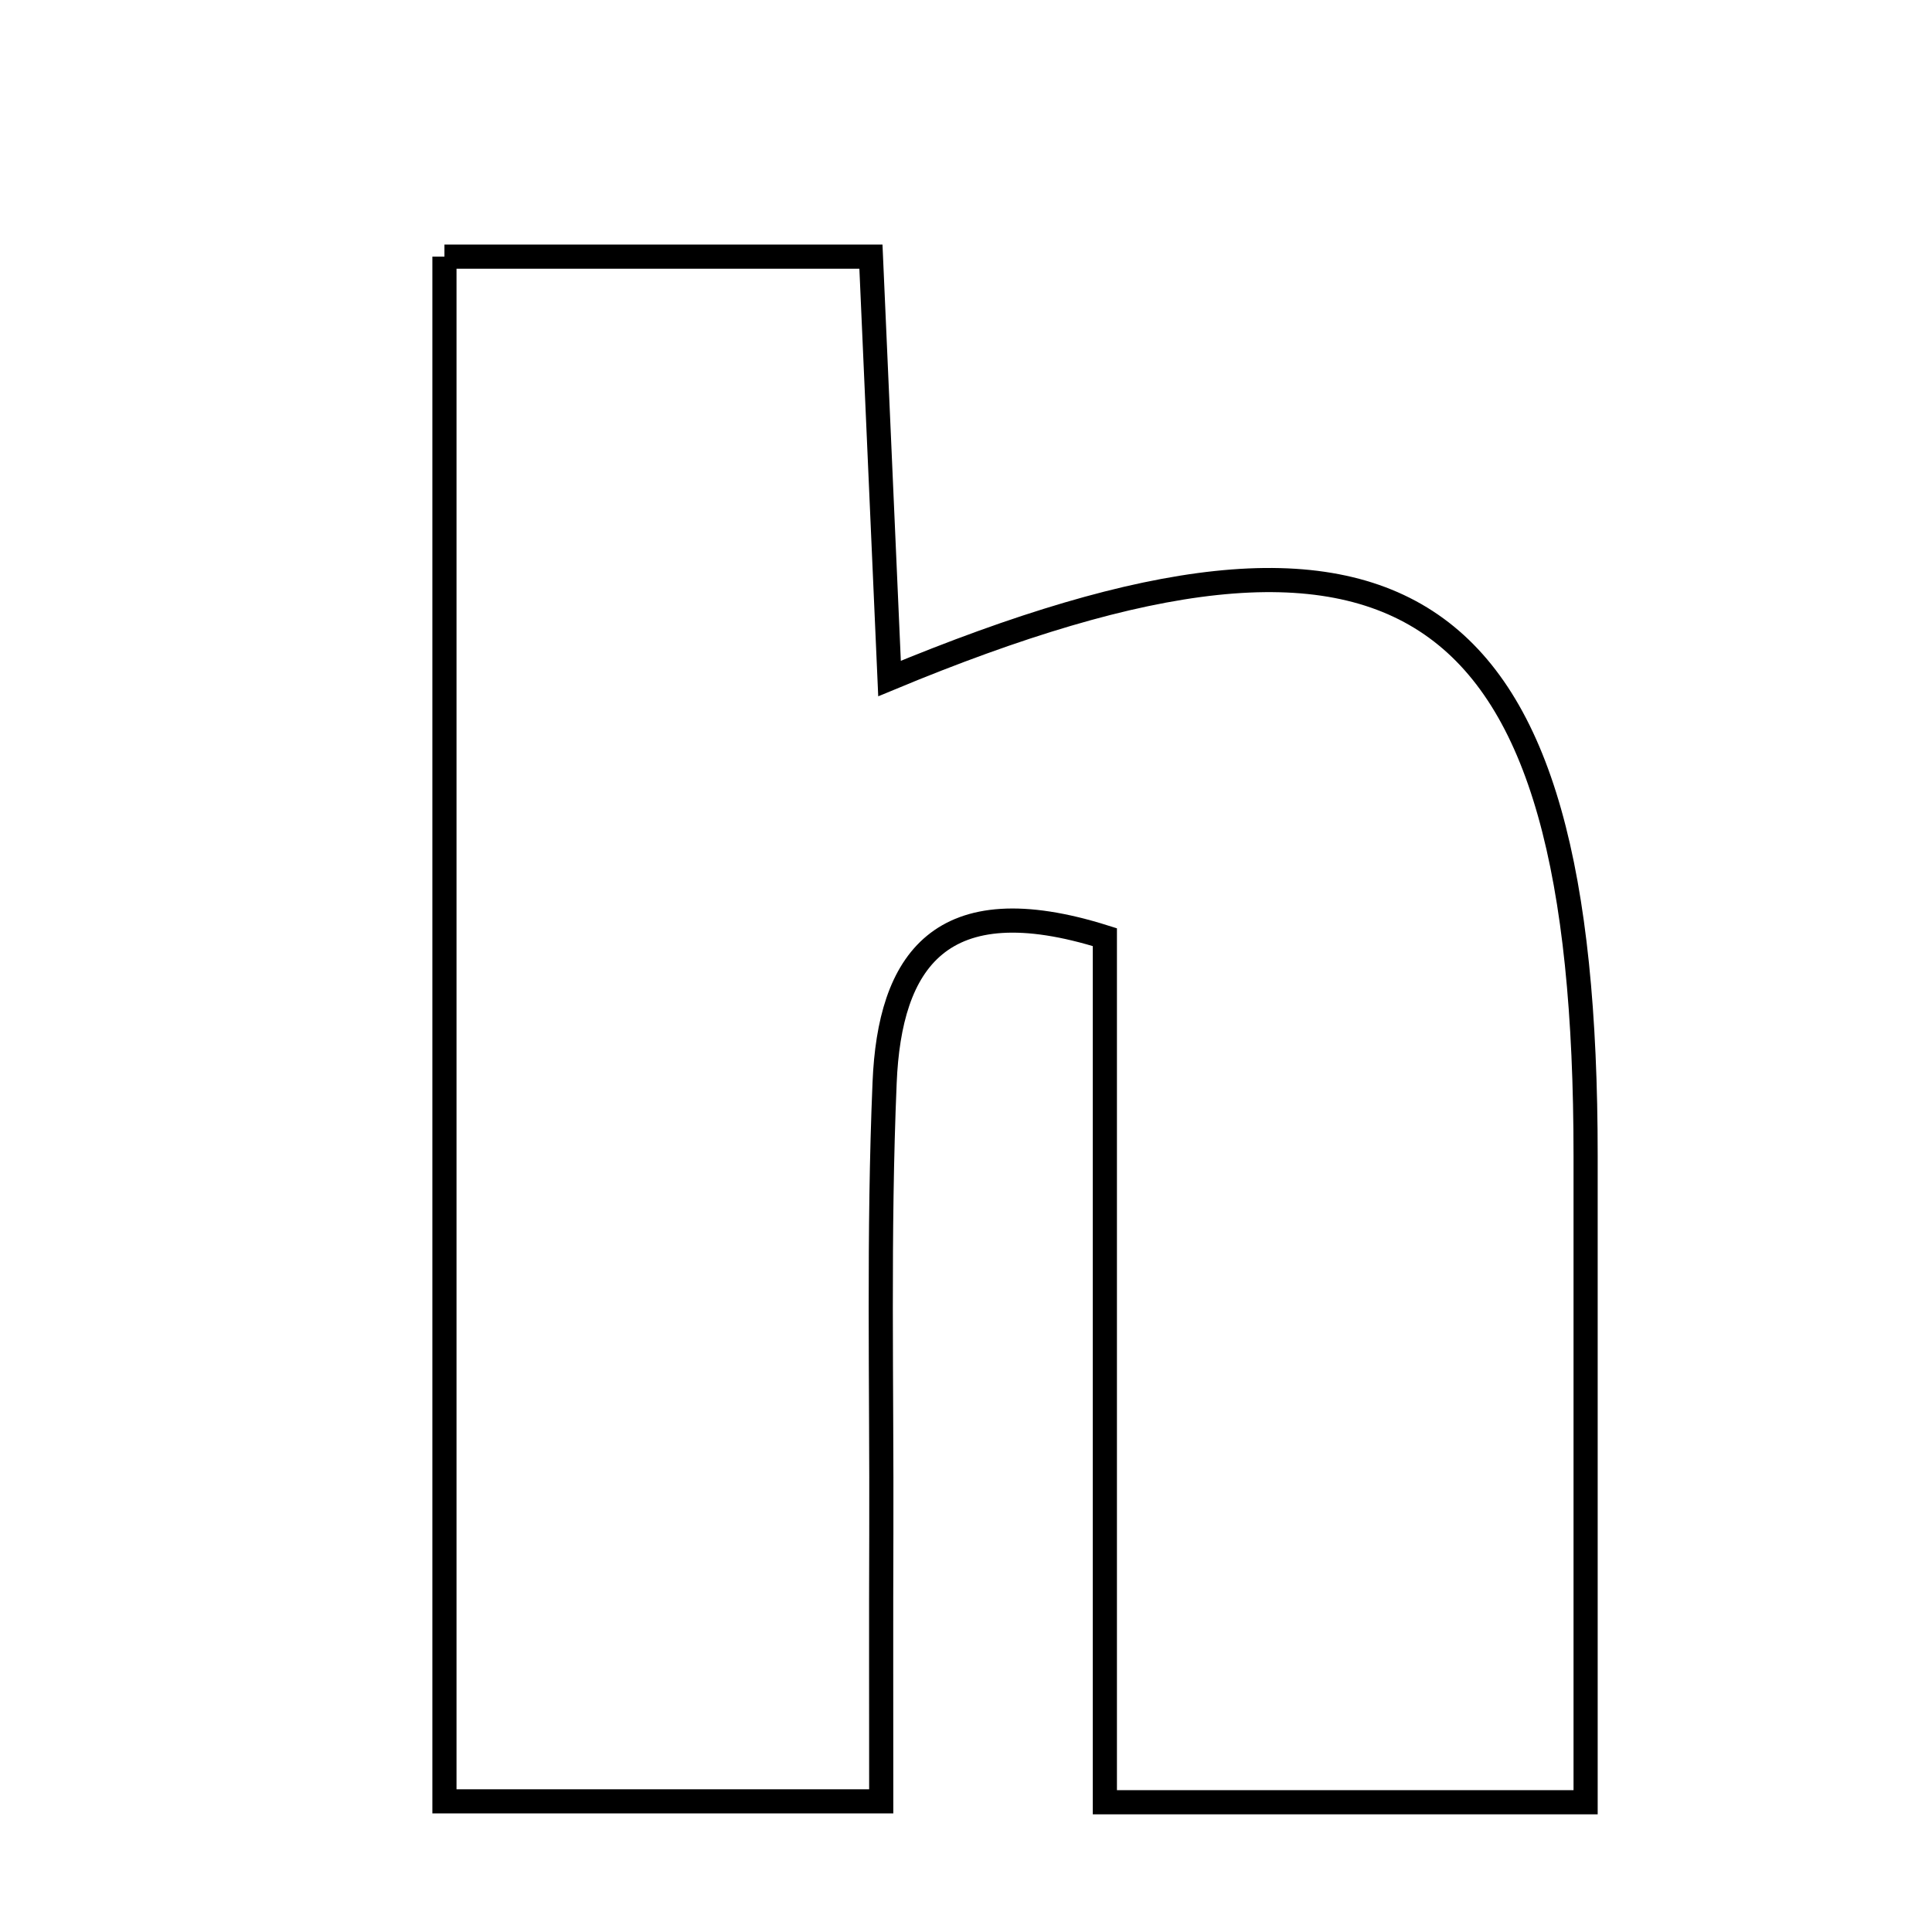 <svg xmlns="http://www.w3.org/2000/svg" viewBox="0.0 0.0 24.0 24.0" height="200px" width="200px"><path fill="none" stroke="black" stroke-width=".3" stroke-opacity="1.0"  filling="0" d="M5.521 3.188 C7.184 3.188 8.895 3.188 10.819 3.188 C10.897 4.953 10.972 6.673 11.05 8.429 C17.462 5.763 19.699 7.33 19.697 14.359 C19.697 16.99 19.697 19.621 19.697 22.388 C17.686 22.388 15.961 22.388 13.725 22.388 C13.725 18.585 13.725 15.085 13.725 11.642 C11.674 10.994 11.051 11.948 10.989 13.449 C10.91 15.316 10.954 17.187 10.948 19.056 C10.944 20.115 10.947 21.174 10.947 22.377 C9.041 22.377 7.409 22.377 5.521 22.377 C5.521 16.035 5.521 9.711 5.521 3.188"></path></svg>